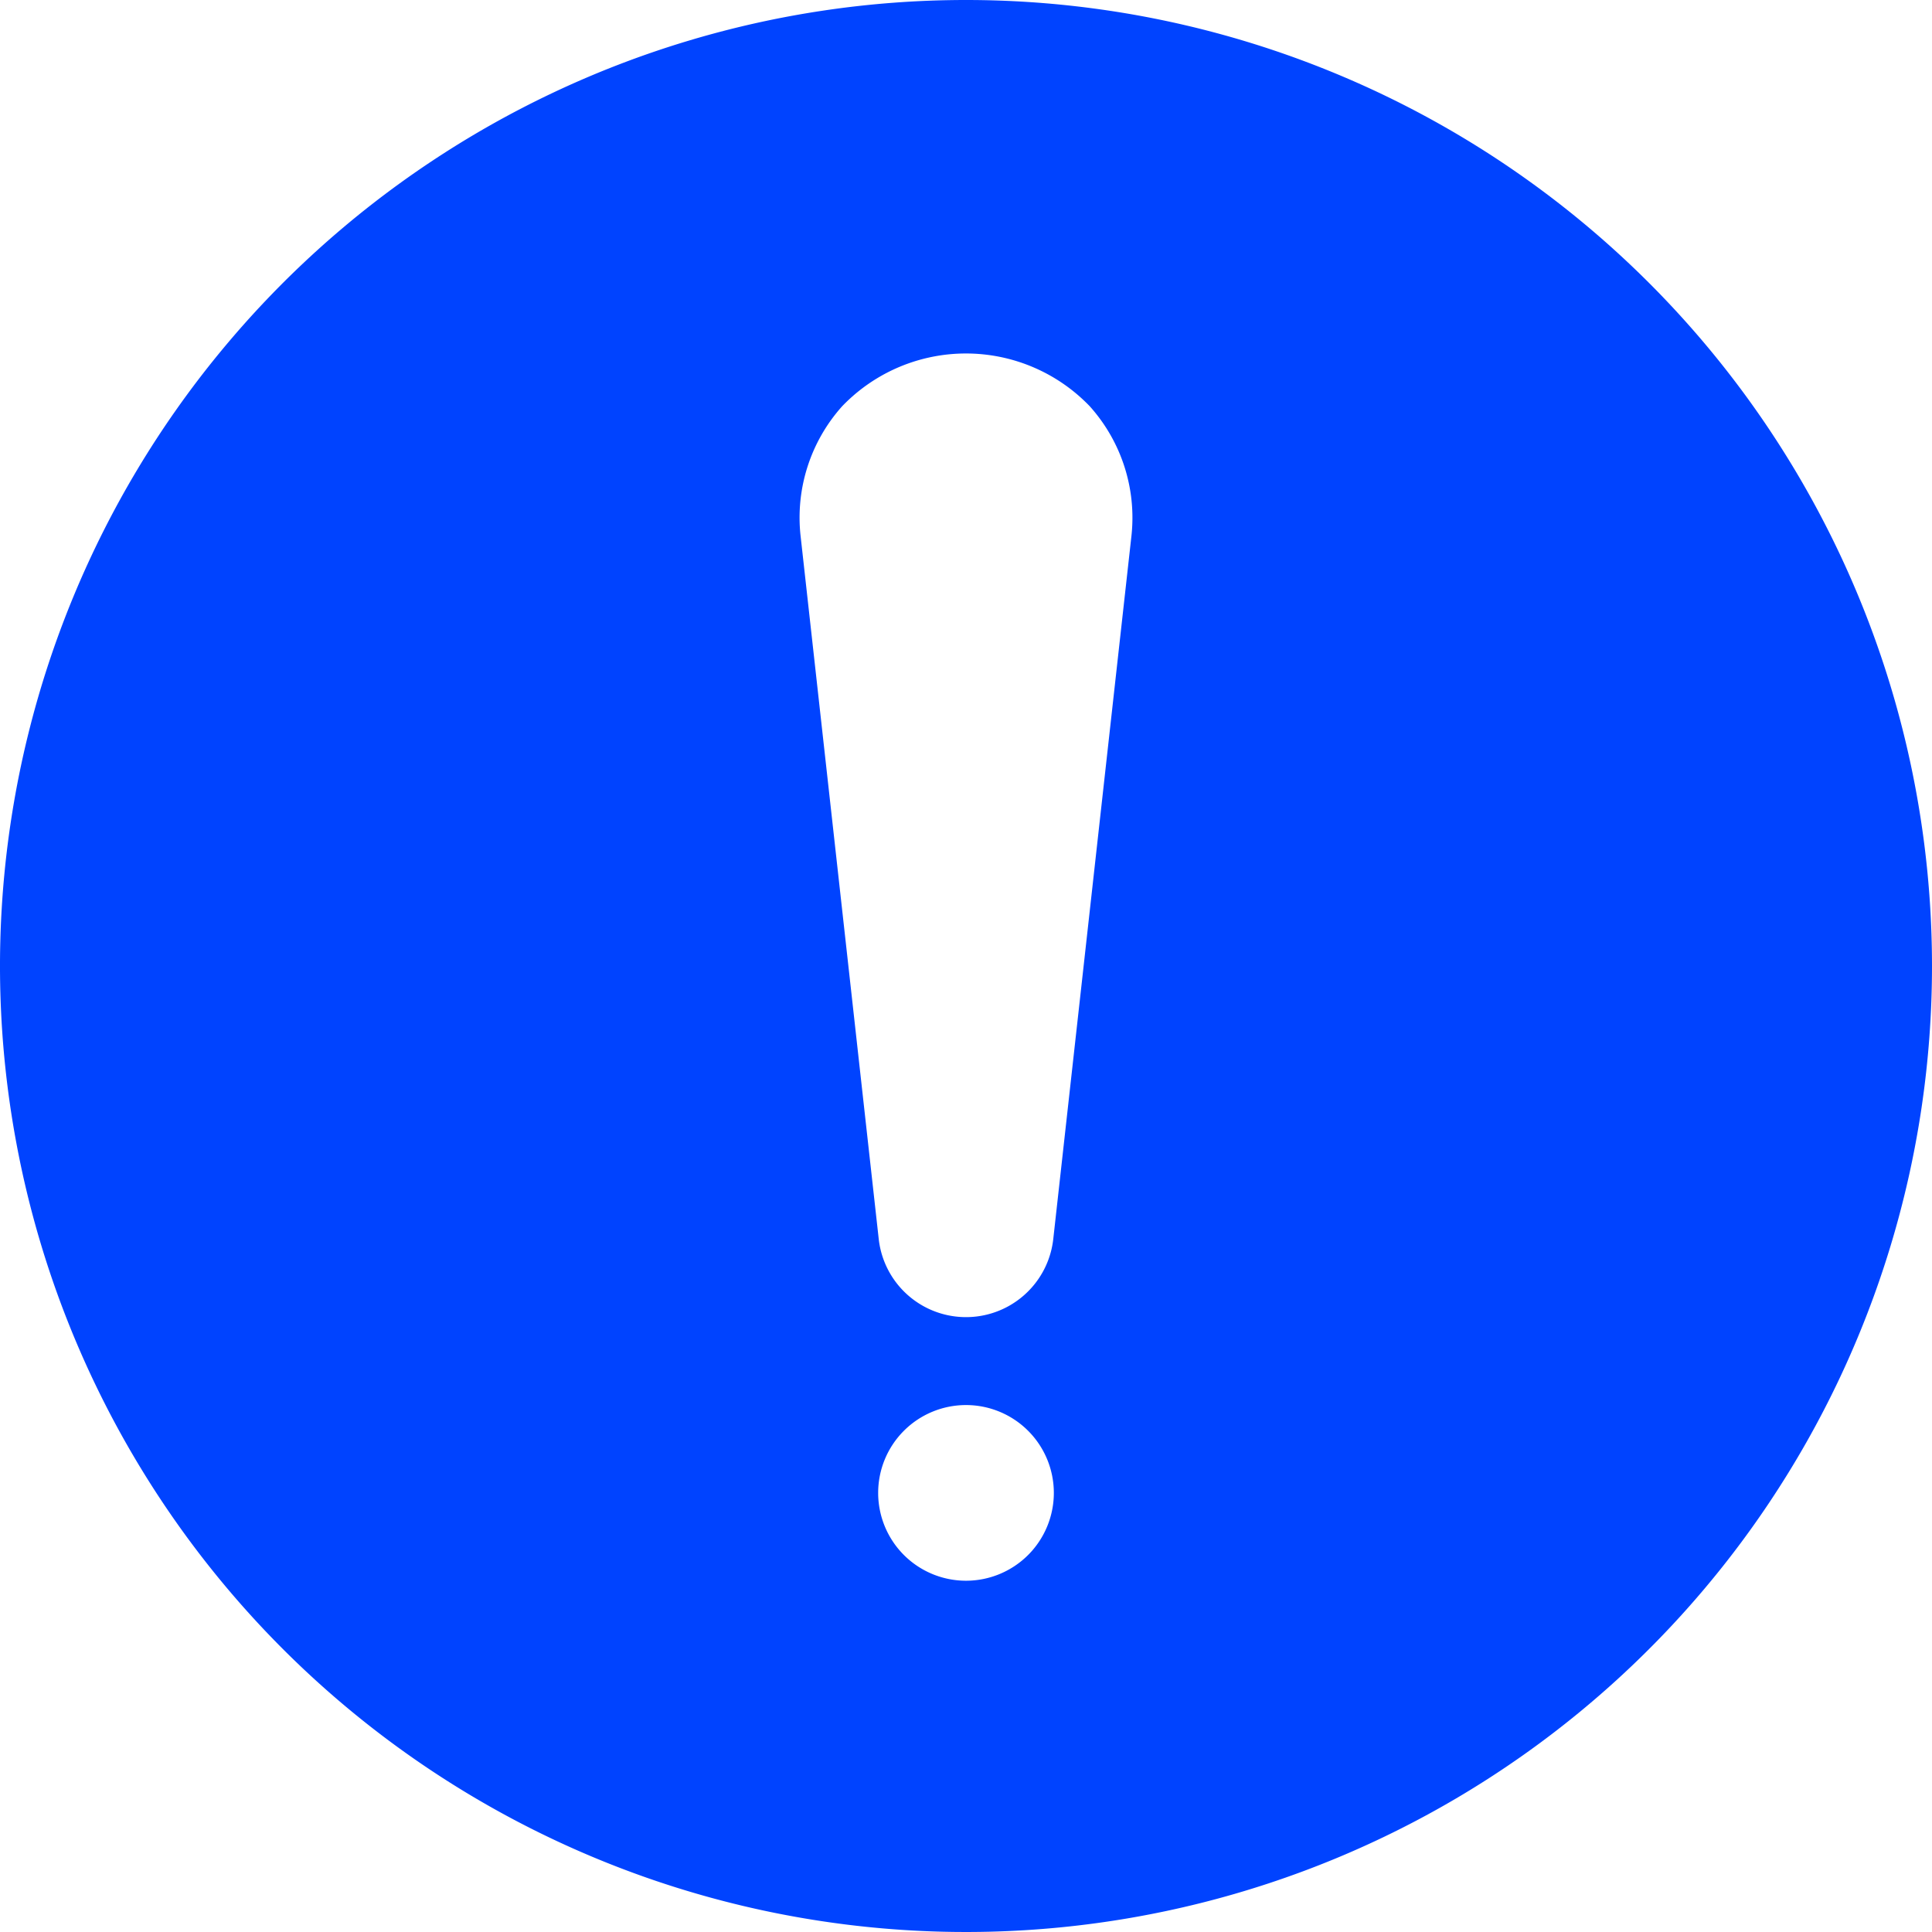 <svg xmlns="http://www.w3.org/2000/svg" width="75.778" height="75.778" viewBox="0 0 75.778 75.778">
  <path id="Trazado_202262" data-name="Trazado 202262" d="M37.889,0A37.889,37.889,0,1,0,75.778,37.889,37.89,37.89,0,0,0,37.889,0m0,62a3.445,3.445,0,1,1,3.445-3.445A3.445,3.445,0,0,1,37.889,62m6.49-40.989L41.313,48.588a3.444,3.444,0,0,1-6.848,0L31.4,21.011a6.544,6.544,0,0,1,1.629-5.074,6.73,6.73,0,0,1,9.516-.2c.07.067.138.134.2.2A6.544,6.544,0,0,1,44.379,21.011Z" fill="#0043ff"/>
</svg>
